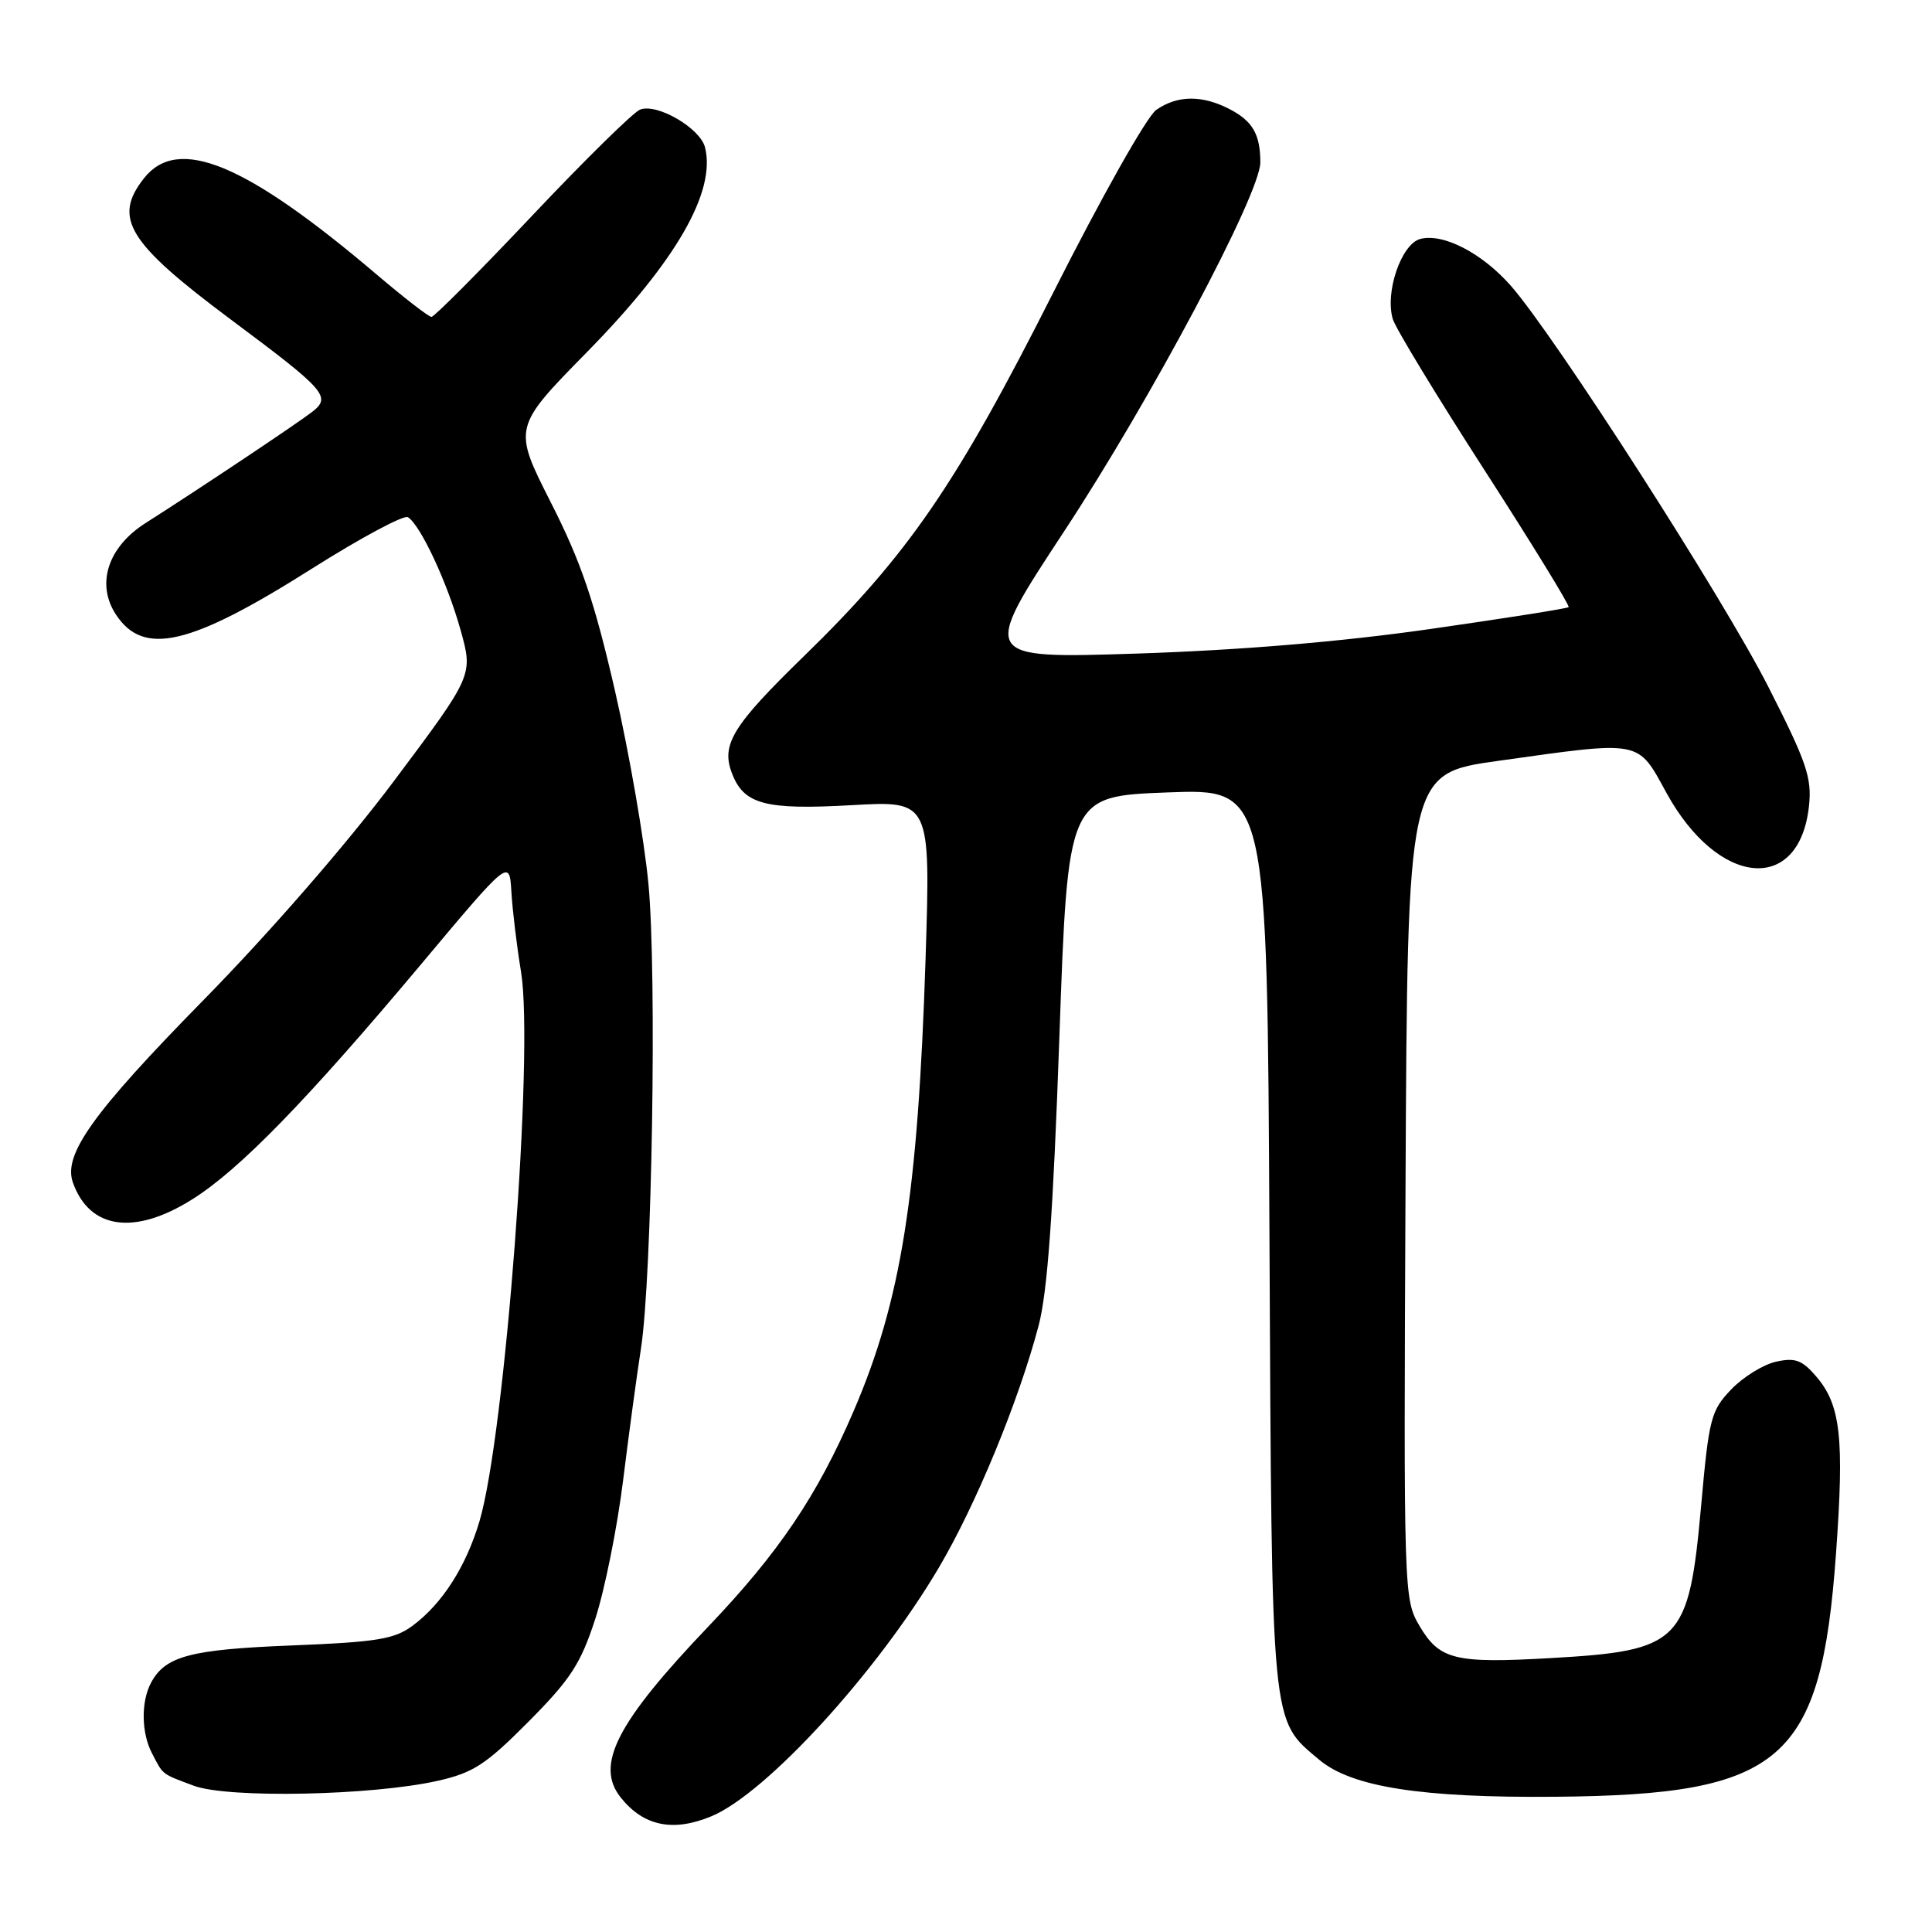 <?xml version="1.0" encoding="UTF-8" standalone="no"?>
<!DOCTYPE svg PUBLIC "-//W3C//DTD SVG 1.1//EN" "http://www.w3.org/Graphics/SVG/1.1/DTD/svg11.dtd" >
<svg xmlns="http://www.w3.org/2000/svg" xmlns:xlink="http://www.w3.org/1999/xlink" version="1.1" viewBox="0 0 256 256">
 <g >
 <path fill="currentColor"
d=" M 94.28 240.66 C 101.56 237.61 116.20 221.61 124.39 207.74 C 129.31 199.42 134.98 185.66 137.62 175.66 C 138.80 171.18 139.55 160.78 140.37 137.50 C 141.50 105.50 141.50 105.50 154.71 105.00 C 167.92 104.50 167.92 104.50 168.21 164.00 C 168.53 229.55 168.36 227.76 174.81 233.18 C 179.09 236.79 188.36 238.24 206.13 238.08 C 236.21 237.82 241.29 233.42 243.28 205.86 C 244.39 190.49 243.90 186.16 240.65 182.38 C 238.79 180.21 237.86 179.87 235.34 180.43 C 233.66 180.80 230.98 182.45 229.40 184.10 C 226.71 186.91 226.44 187.93 225.41 199.51 C 223.77 217.68 222.73 218.73 205.39 219.71 C 192.77 220.43 190.74 219.93 188.09 215.44 C 186.01 211.90 185.99 211.25 186.24 157.18 C 186.50 102.50 186.50 102.50 198.50 100.82 C 217.68 98.13 216.93 97.98 220.82 105.07 C 227.68 117.56 238.44 118.54 239.70 106.79 C 240.10 103.06 239.39 100.99 234.31 91.00 C 228.35 79.27 205.99 44.45 200.19 37.86 C 196.38 33.53 191.23 30.87 188.20 31.66 C 185.68 32.32 183.48 38.74 184.56 42.30 C 184.93 43.51 190.40 52.52 196.72 62.32 C 203.03 72.11 208.04 80.27 207.85 80.45 C 207.66 80.63 199.40 81.93 189.50 83.35 C 177.66 85.04 164.38 86.15 150.70 86.60 C 129.91 87.27 129.91 87.27 141.02 70.38 C 152.50 52.93 167.00 25.67 167.00 21.52 C 167.00 17.81 165.98 16.04 162.93 14.46 C 159.28 12.57 156.01 12.61 153.21 14.56 C 151.96 15.44 145.96 26.09 139.54 38.81 C 126.74 64.17 120.35 73.49 106.49 86.98 C 97.08 96.14 95.53 98.65 96.98 102.44 C 98.55 106.59 101.36 107.34 112.85 106.69 C 123.31 106.09 123.31 106.09 122.64 127.11 C 121.63 158.41 119.41 172.34 113.10 187.00 C 108.29 198.18 103.18 205.75 93.88 215.50 C 81.70 228.26 78.82 233.88 82.25 238.18 C 85.28 241.98 89.19 242.78 94.28 240.66 Z  M 57.99 235.97 C 62.72 234.90 64.37 233.83 70.04 228.12 C 75.62 222.50 76.95 220.45 78.88 214.50 C 80.13 210.65 81.79 202.41 82.56 196.19 C 83.33 189.97 84.40 182.10 84.93 178.69 C 86.40 169.25 87.05 129.05 85.92 117.11 C 85.37 111.27 83.37 99.75 81.48 91.50 C 78.74 79.60 76.99 74.45 72.99 66.58 C 67.96 56.65 67.96 56.65 77.85 46.58 C 89.58 34.62 94.89 25.40 93.42 19.53 C 92.78 16.98 87.07 13.65 84.82 14.52 C 83.94 14.85 77.51 21.17 70.53 28.56 C 63.55 35.95 57.54 41.99 57.17 41.99 C 56.80 41.98 53.58 39.49 50.00 36.45 C 32.55 21.61 23.58 17.90 19.07 23.63 C 14.93 28.90 16.93 32.15 30.56 42.32 C 43.16 51.71 43.92 52.57 41.40 54.55 C 39.39 56.11 26.36 64.81 19.30 69.30 C 14.29 72.48 12.70 77.37 15.36 81.43 C 19.01 87.00 25.17 85.57 41.28 75.38 C 47.76 71.28 53.51 68.20 54.05 68.53 C 55.71 69.56 59.28 77.20 61.03 83.49 C 62.70 89.47 62.70 89.47 52.20 103.49 C 45.94 111.84 35.71 123.61 26.85 132.63 C 12.29 147.47 8.34 152.99 9.66 156.69 C 11.87 162.92 17.86 163.74 25.55 158.87 C 31.79 154.93 40.70 145.77 55.72 127.86 C 67.50 113.80 67.50 113.80 67.76 118.15 C 67.90 120.54 68.47 125.32 69.04 128.77 C 70.78 139.37 66.93 190.14 63.53 201.59 C 61.75 207.58 58.60 212.50 54.68 215.41 C 52.26 217.20 49.98 217.58 38.68 218.03 C 25.22 218.56 21.91 219.44 20.02 222.96 C 18.67 225.48 18.72 229.60 20.14 232.32 C 21.65 235.23 21.35 235.00 25.68 236.62 C 30.21 238.31 49.25 237.93 57.99 235.97 Z "/>
</g>
</svg>